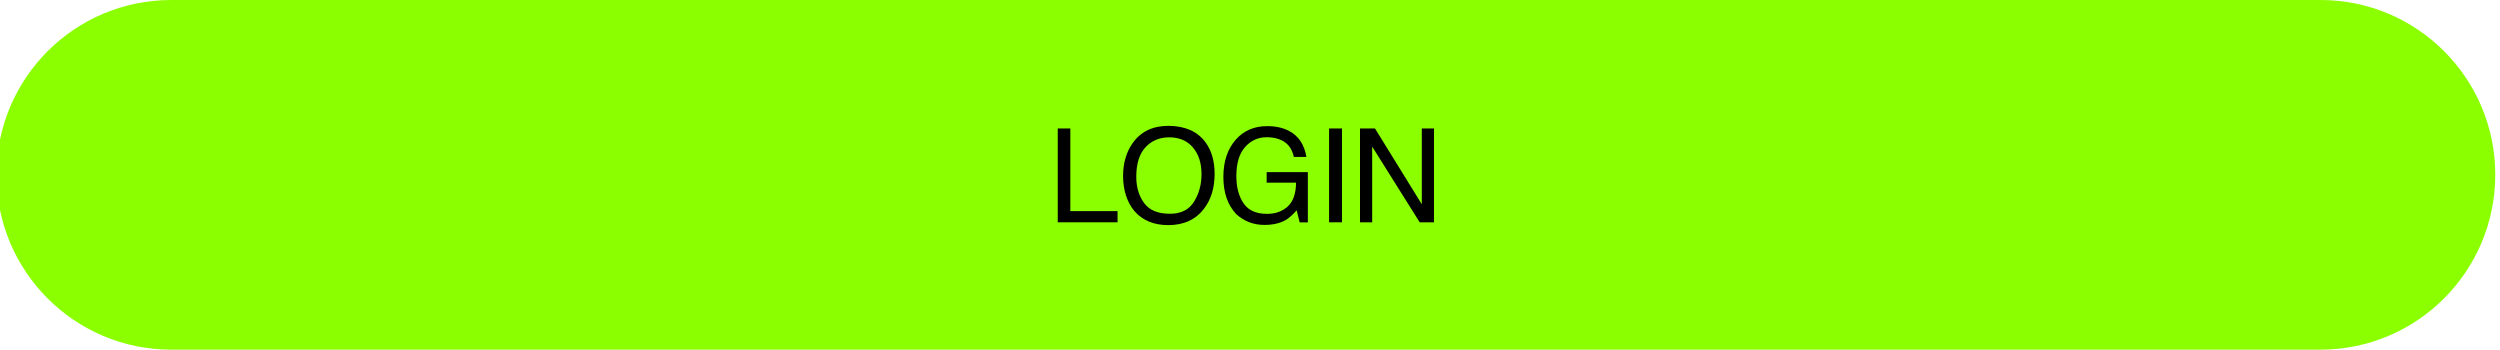 <?xml version="1.0" encoding="utf-8"?>
<!-- Generator: Adobe Illustrator 24.3.0, SVG Export Plug-In . SVG Version: 6.00 Build 0)  -->
<svg version="1.1" id="Layer_1" xmlns="http://www.w3.org/2000/svg" xmlns:xlink="http://www.w3.org/1999/xlink" x="0px" y="0px"
	 viewBox="0 0 248.31 34.73" style="enable-background:new 0 0 248.31 34.73;" xml:space="preserve">
<style type="text/css">
	.st0{fill:#272727;}
	.st1{fill:#FFFFFF;}
	.st2{clip-path:url(#SVGID_2_);fill:#3E80EF;}
	.st3{clip-path:url(#SVGID_4_);fill:#32A554;}
	.st4{clip-path:url(#SVGID_6_);fill:#F7B900;}
	.st5{clip-path:url(#SVGID_8_);fill:#E54133;}
	.st6{fill:#F8DF02;}
	.st7{fill:#381E1F;}
	.st8{clip-path:url(#SVGID_12_);fill:#F8DF02;}
	.st9{clip-path:url(#SVGID_18_);fill:#F8DF02;}
	.st10{clip-path:url(#SVGID_24_);fill:#F8DF02;}
	.st11{clip-path:url(#SVGID_30_);fill:#F8DF02;}
	.st12{fill:#8BFF00;}
	.st13{fill:#0F0F0F;}
	.st14{opacity:0.48;}
	.st15{opacity:0.65;fill:#FFFFFF;}
</style>
<path class="st12" d="M230.47,34.73H17.01c-9.59,0-17.36-7.77-17.36-17.36v0C-0.36,7.77,7.42,0,17.01,0h213.47
	c9.59,0,17.36,7.77,17.36,17.36v0C247.84,26.95,240.06,34.73,230.47,34.73z"/>
<g>
	<g>
		<path d="M105.05,12.76h1.26v8.21H111v1.11h-5.94V12.76z"/>
		<path d="M119.71,14.1c0.62,0.83,0.93,1.88,0.93,3.17c0,1.39-0.35,2.55-1.06,3.47c-0.83,1.08-2.01,1.62-3.55,1.62
			c-1.43,0-2.56-0.47-3.38-1.42c-0.73-0.91-1.1-2.07-1.1-3.47c0-1.26,0.31-2.34,0.94-3.24c0.8-1.15,1.99-1.73,3.57-1.73
			C117.7,12.51,118.91,13.04,119.71,14.1z M118.59,20.04c0.5-0.8,0.75-1.72,0.75-2.75c0-1.1-0.29-1.98-0.86-2.65
			c-0.57-0.67-1.36-1-2.35-1c-0.96,0-1.75,0.33-2.36,0.99c-0.61,0.66-0.91,1.64-0.91,2.93c0,1.03,0.26,1.9,0.78,2.61
			c0.52,0.71,1.37,1.06,2.54,1.06C117.29,21.24,118.09,20.84,118.59,20.04z"/>
		<path d="M128.08,13.03c0.91,0.49,1.47,1.34,1.68,2.56h-1.25c-0.15-0.68-0.46-1.18-0.93-1.49c-0.47-0.31-1.06-0.47-1.77-0.47
			c-0.85,0-1.56,0.32-2.14,0.97s-0.87,1.61-0.87,2.89c0,1.11,0.24,2.01,0.72,2.71c0.48,0.7,1.25,1.04,2.33,1.04
			c0.83,0,1.51-0.24,2.05-0.73c0.54-0.49,0.82-1.28,0.83-2.37h-2.92V17.1h4.09v4.99h-0.81l-0.3-1.2c-0.42,0.47-0.79,0.8-1.12,0.98
			c-0.55,0.31-1.24,0.47-2.08,0.47c-1.09,0-2.02-0.36-2.8-1.07c-0.85-0.9-1.28-2.13-1.28-3.69c0-1.56,0.42-2.8,1.25-3.73
			c0.79-0.88,1.82-1.32,3.08-1.32C126.71,12.52,127.45,12.69,128.08,13.03z"/>
		<path d="M132.01,12.76h1.28v9.32h-1.28V12.76z"/>
		<path d="M135.08,12.76h1.49l4.65,7.53v-7.53h1.21v9.32h-1.42l-4.72-7.52v7.52h-1.21V12.76z"/>
	</g>
</g>
</svg>
